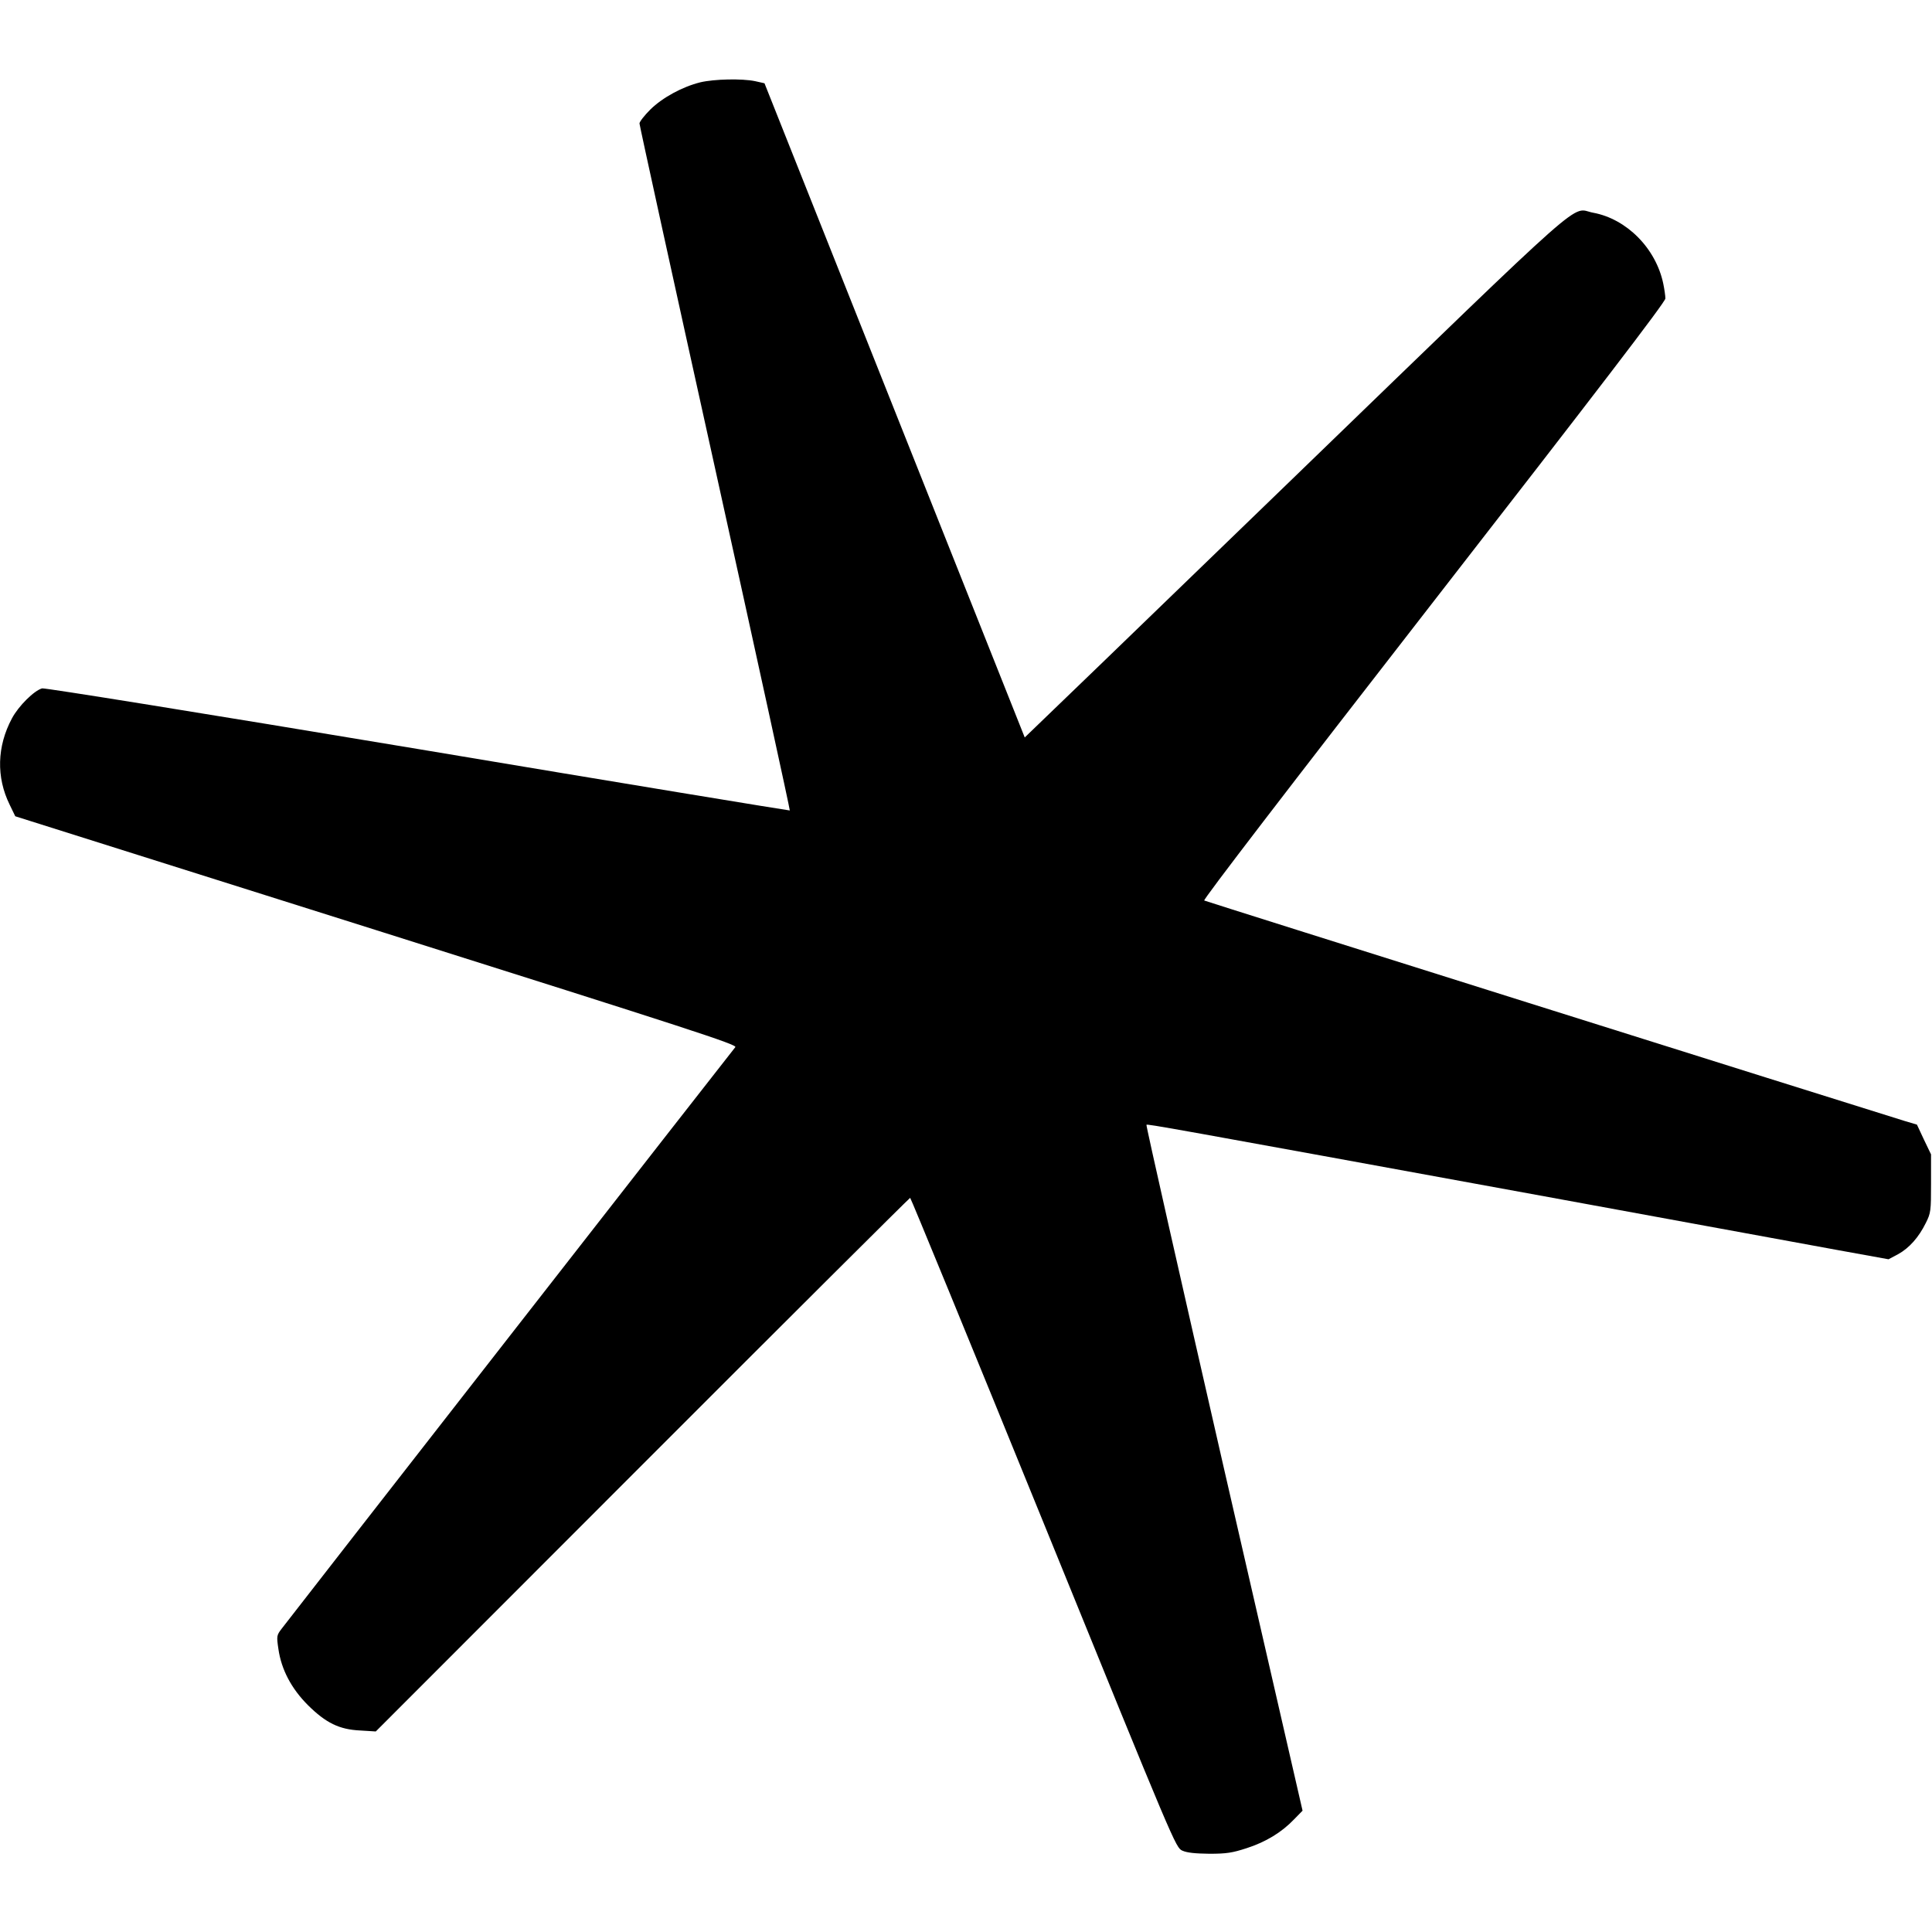 <?xml version="1.0" standalone="no"?>
<!DOCTYPE svg PUBLIC "-//W3C//DTD SVG 20010904//EN"
 "http://www.w3.org/TR/2001/REC-SVG-20010904/DTD/svg10.dtd">
<svg version="1.0" xmlns="http://www.w3.org/2000/svg"
 width="1000pt" height="1000pt" viewBox="0 0 1000 1000"
 preserveAspectRatio="xMidYMid meet">
<g transform="translate(0,1000) scale(0.1,-0.1)"
fill="#000000" stroke="none">
<path d="M3625 9574 c-93 -23 -196 -79 -259 -141 -31 -31 -56 -63 -56 -72 0
-9 176 -812 391 -1784 215 -973 389 -1770 387 -1772 -2 -1 -868 141 -1924 318
-1128 188 -1932 317 -1946 314 -41 -11 -122 -91 -156 -155 -78 -145 -82 -305
-12 -447 l29 -60 1870 -590 c1631 -515 1868 -592 1857 -605 -15 -17 -2307
-2955 -2348 -3010 -26 -34 -27 -38 -17 -105 15 -106 67 -205 153 -291 93 -92
162 -126 271 -131 l80 -5 1380 1381 c759 760 1383 1381 1386 1381 3 0 314
-757 690 -1681 683 -1679 684 -1682 719 -1698 25 -11 66 -15 140 -16 89 0 119
5 193 29 99 32 181 82 245 149 l44 45 -407 1772 c-223 975 -404 1775 -401
1778 6 5 84 -9 2081 -374 677 -124 1349 -247 1495 -274 l265 -48 49 26 c58 32
107 87 144 162 26 52 27 62 27 205 l0 150 -37 77 -36 77 -64 19 c-361 112
-3616 1136 -3625 1141 -7 4 434 579 1188 1549 845 1087 1199 1549 1199 1567 0
13 -5 48 -11 77 -38 182 -189 335 -363 367 -120 22 17 144 -1537 -1359 -772
-747 -1404 -1357 -1405 -1357 0 1 -304 763 -674 1694 l-673 1692 -49 11 c-68
14 -211 11 -283 -6z"/>
</g>
</svg>
